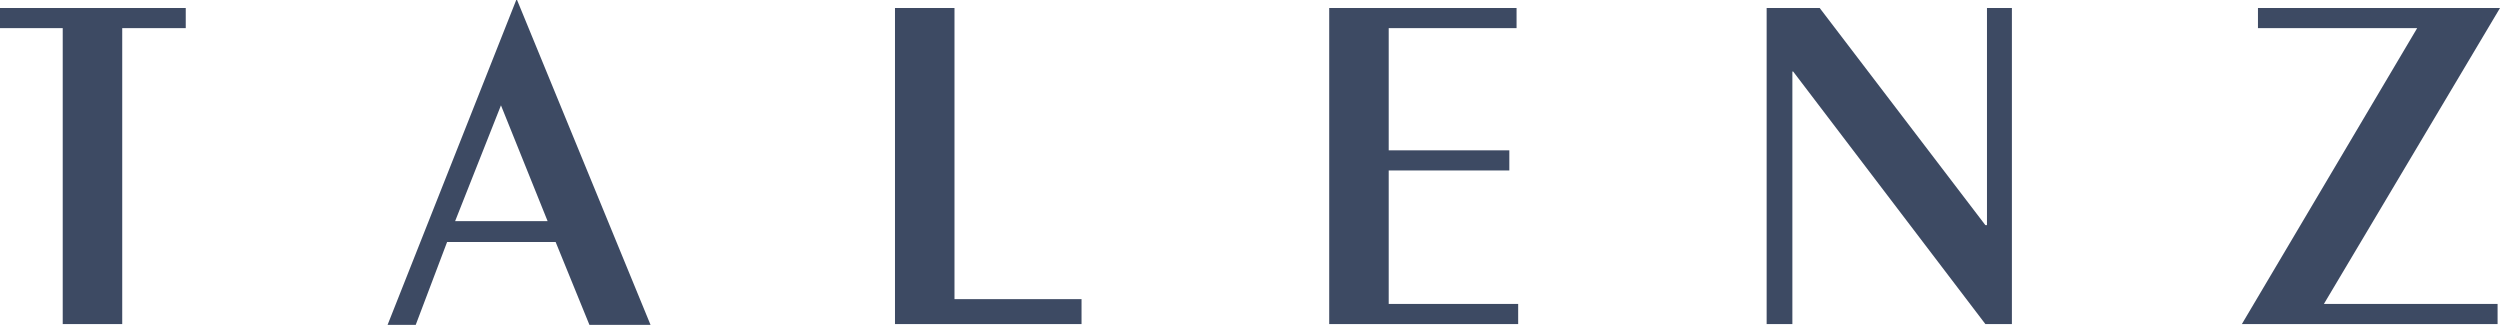 <svg clip-rule="evenodd" fill-rule="evenodd" height=".404in" image-rendering="optimizeQuality" shape-rendering="geometricPrecision" text-rendering="geometricPrecision" viewBox="0 0 3109 403.993" width="3.109in" xmlns="http://www.w3.org/2000/svg"><g fill="#3d4a63" fill-rule="nonzero" transform="translate(0 -1354.022)"><path d="m623 1485-57 144h115zm186 273h-76l-42-103h-135l-39 103h-35l160-404h1z"/><path d="m1187 1726h158v31h-232v-393h74z"/><path d="m1886 1389h-159v152h150v25h-150v166h161v25h-235v-393h233z"/><path d="m2469 1634h2v-270h31v393h-33l-239-314h-1v314h-32v-393h66z"/><path d="m2788 1757 218-368h-198v-25h301l-219 368h216v25z"/><path d="m0 1364h231v25h-79v368h-74v-368h-78z"/></g></svg>